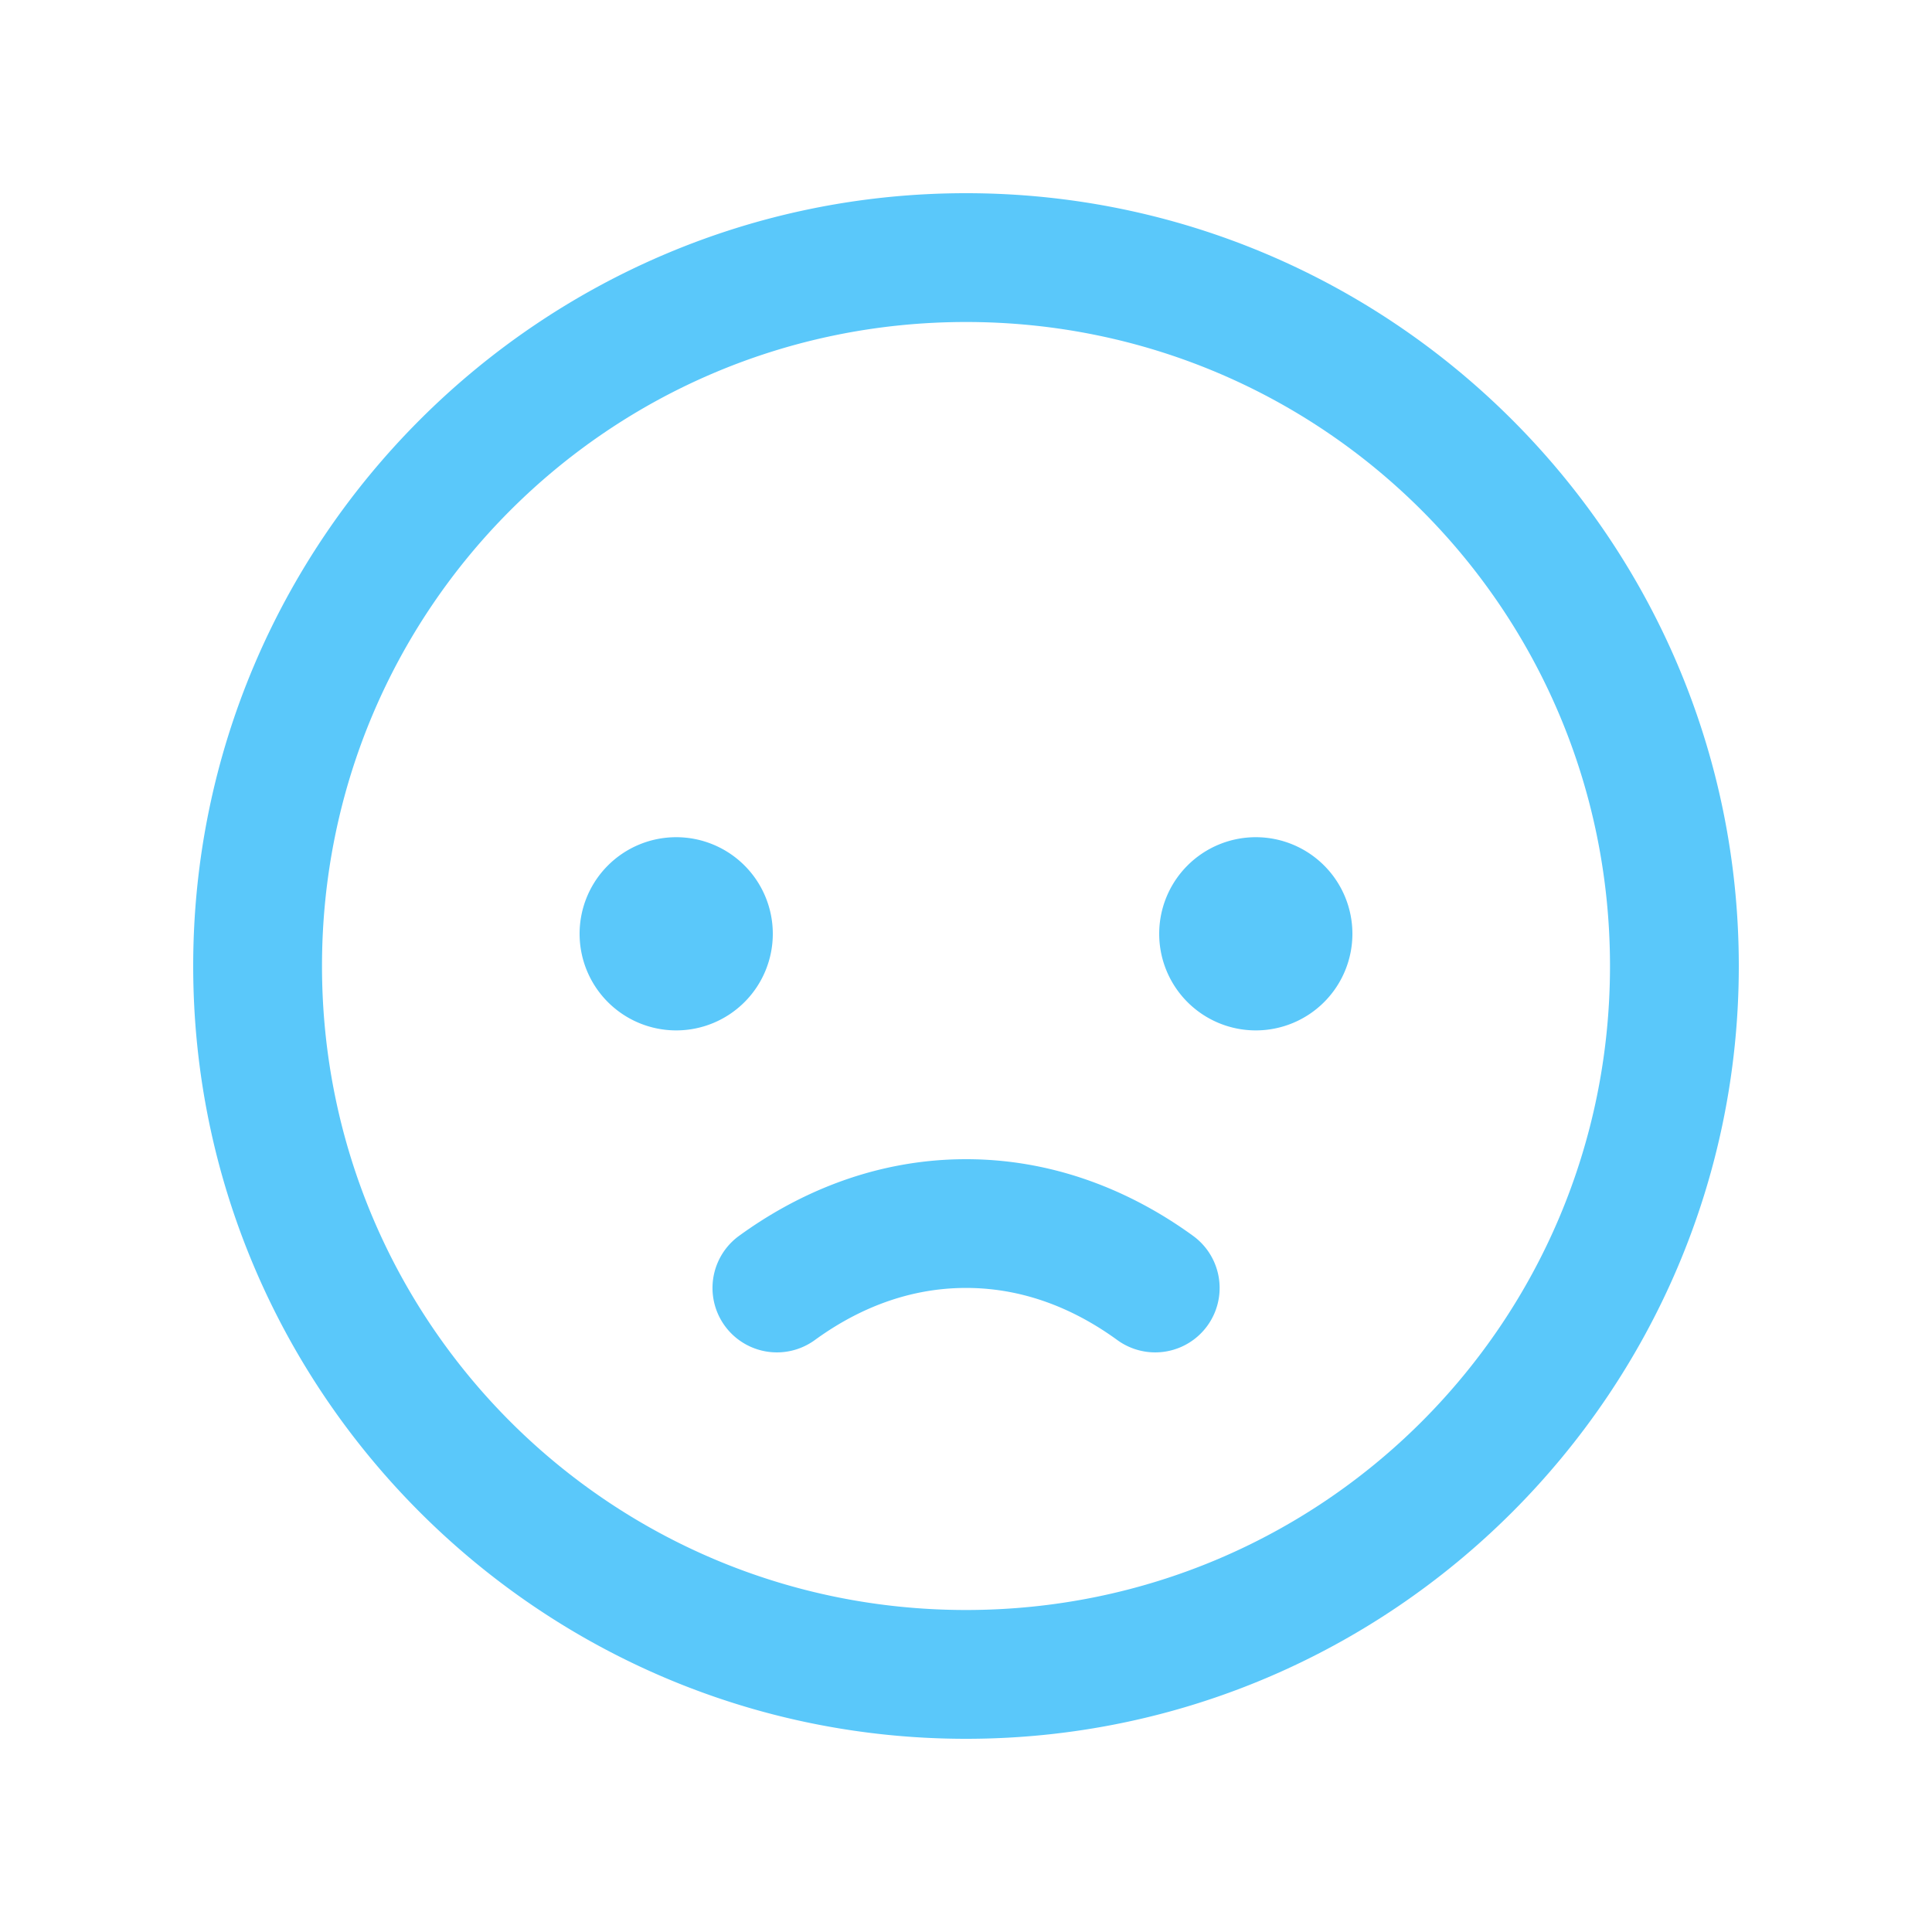 <svg fill="#5ac8fa" viewBox="0 0 30 30" xmlns="http://www.w3.org/2000/svg"><path d="m15 3c-6.616 0-12 5.384-12 12 0 6.616 5.384 12 12 12 6.616 0 12-5.384 12-12 0-6.616-5.384-12-12-12zm0 2c5.535 0 10 4.465 10 10 0 5.535-4.465 10-10 10-5.535 0-10-4.465-10-10 0-5.535 4.465-10 10-10zm-4.5 8a1.5 1.5 0 0 0 -1.5 1.5 1.5 1.5 0 0 0 1.5 1.5 1.5 1.5 0 0 0 1.5-1.5 1.5 1.5 0 0 0 -1.5-1.5zm9 0a1.5 1.5 0 0 0 -1.5 1.5 1.5 1.5 0 0 0 1.5 1.5 1.5 1.5 0 0 0 1.5-1.5 1.5 1.5 0 0 0 -1.5-1.5zm-4.5 5c-1.517 0-2.722.606-3.525 1.191a1 1 0 0 0 1.178 1.617c.57-.415 1.364-.809 2.348-.809s1.777.394 2.348.809a1 1 0 1 0 1.178-1.617c-.804-.585-2.009-1.191-3.525-1.191z" fill="#5ac8fa"/></svg>